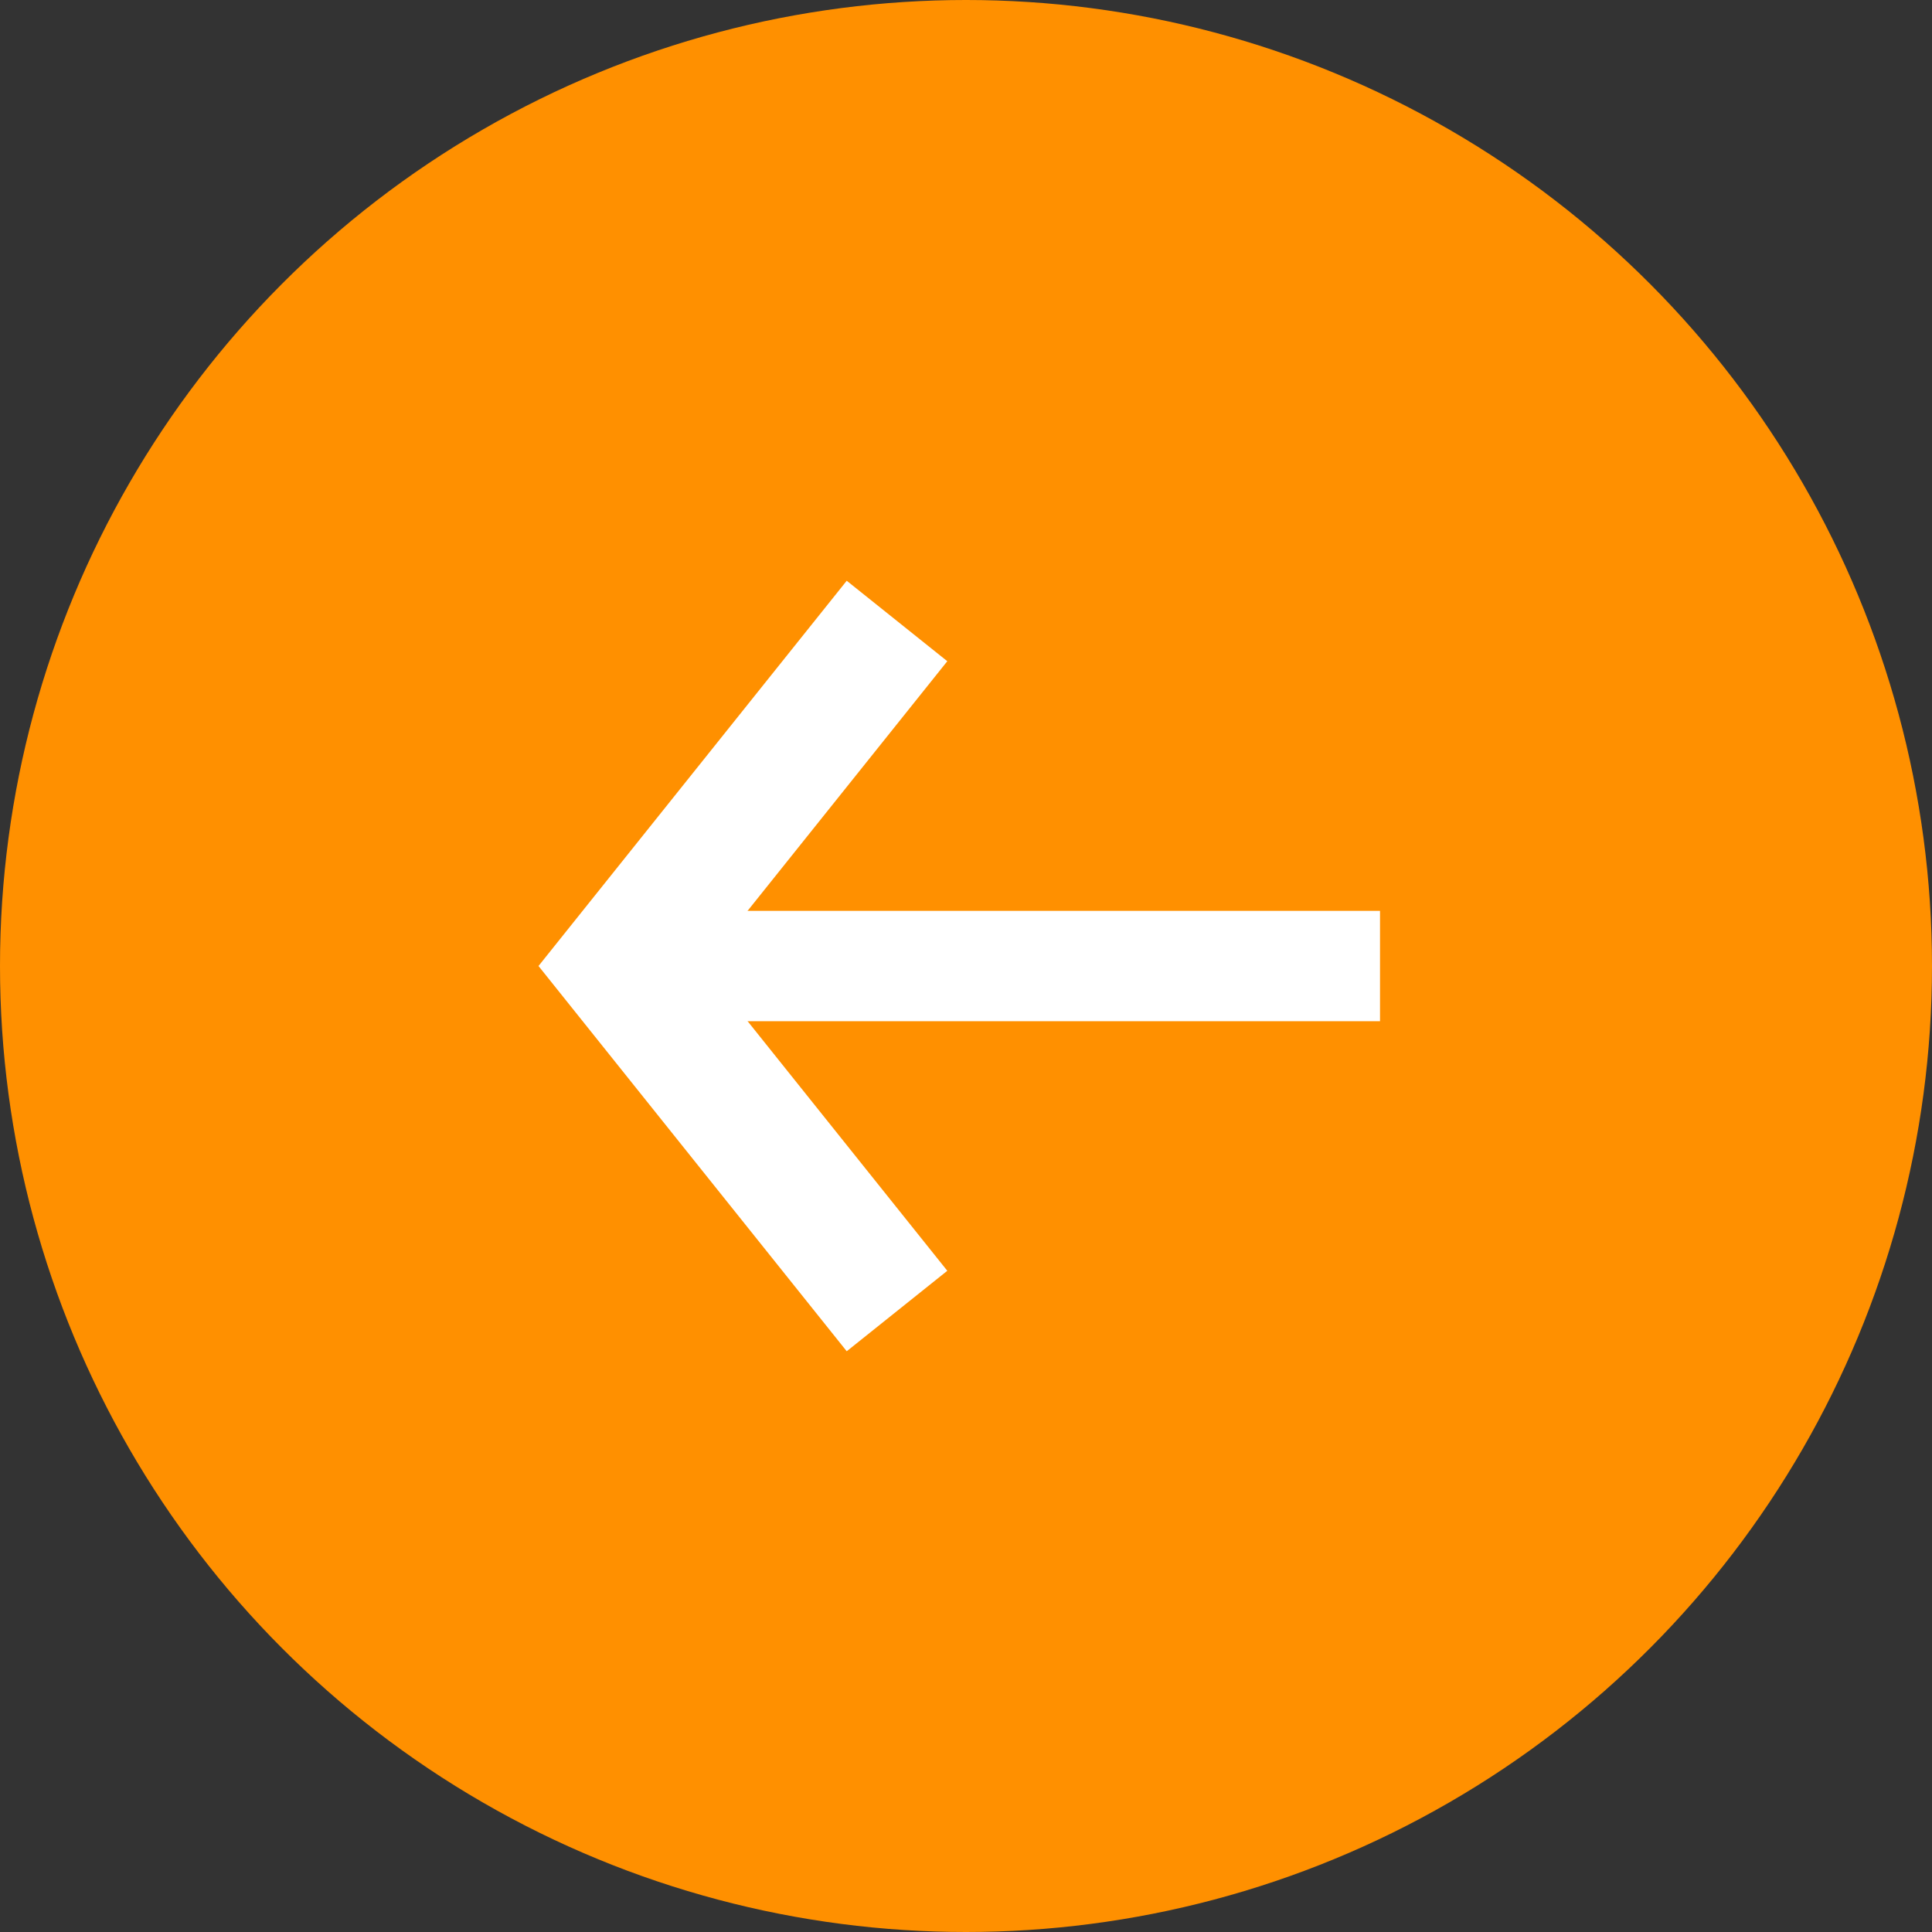 <svg width="24" height="24" viewBox="0 0 24 24" fill="none" xmlns="http://www.w3.org/2000/svg">
                <rect x="0" y="0" width="24" height="24" fill="#333333" stroke="none"/>
                <circle cx="12" cy="12" r="12" transform="rotate(-180 12 12)" fill="#FF9000" />
                <rect x="17.143" y="12.686" width="9.429" height="1.371" transform="rotate(-180 17.143 12.686)"
                    fill="white" />
                <path d="M11.143 16.286L7.714 12L11.143 7.714" stroke="white" stroke-width="1.6" />
            </svg>